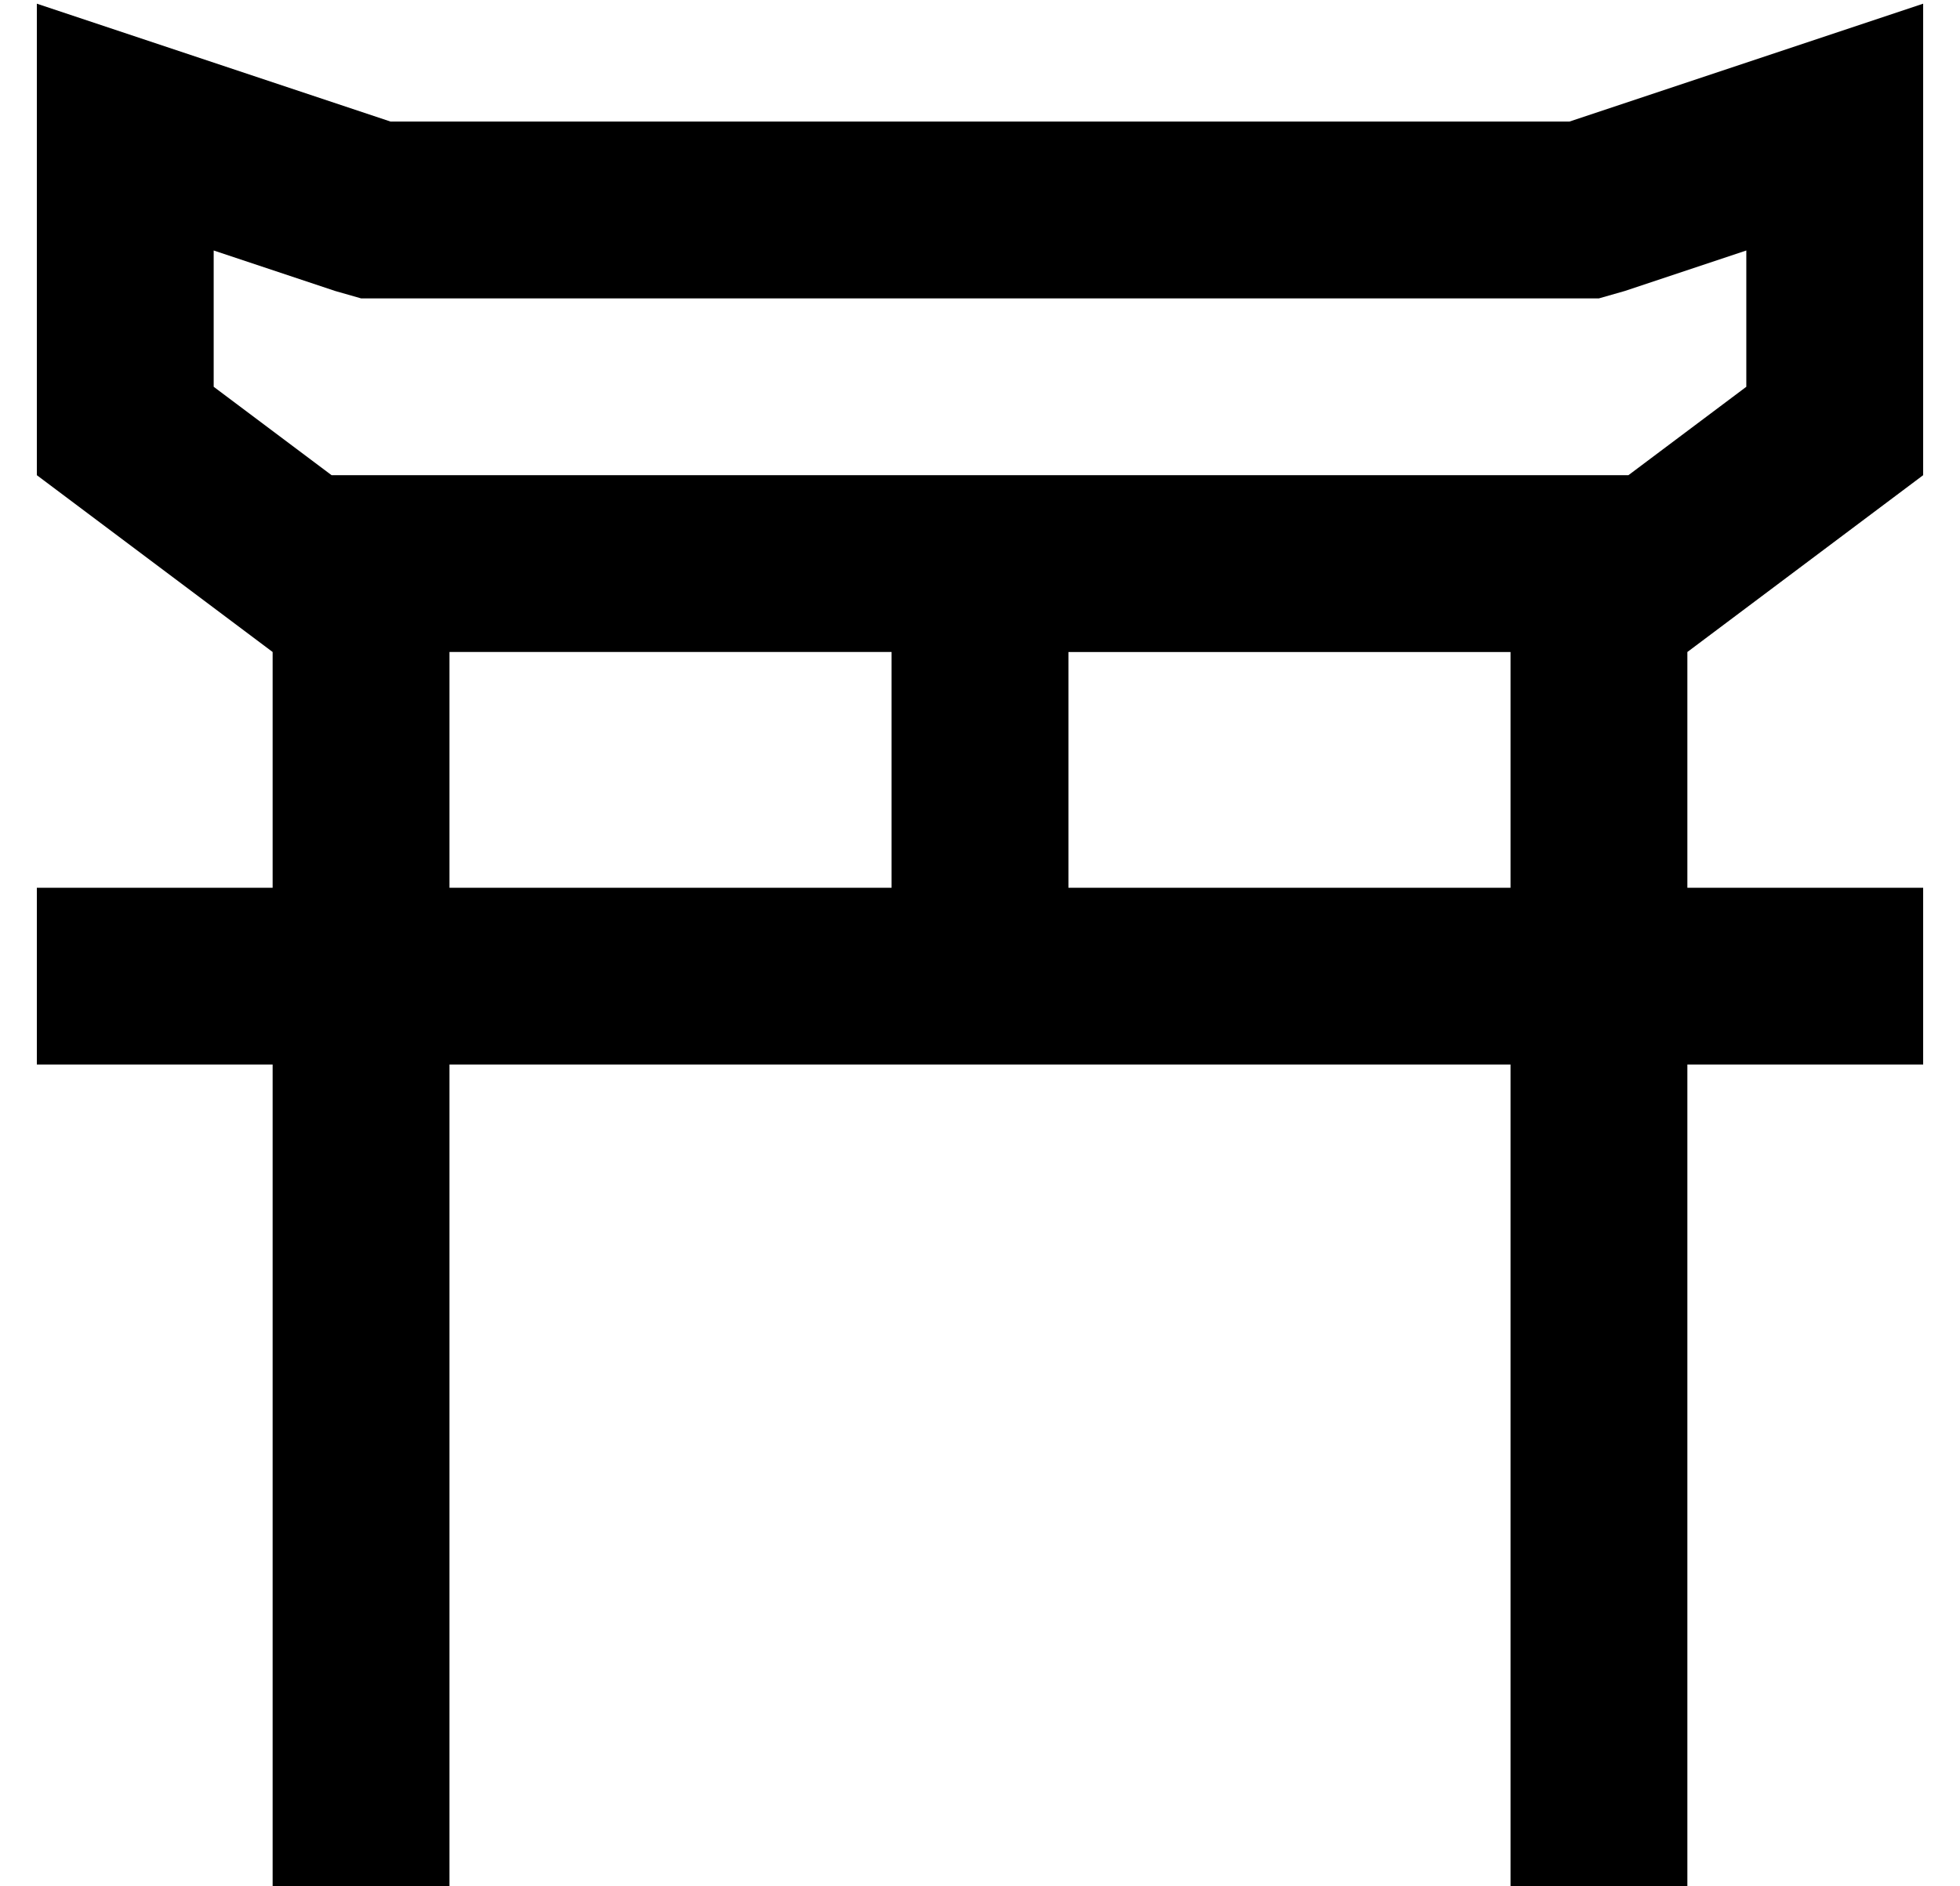<?xml version="1.0" standalone="no"?>
<!DOCTYPE svg PUBLIC "-//W3C//DTD SVG 1.1//EN" "http://www.w3.org/Graphics/SVG/1.1/DTD/svg11.dtd" >
<svg xmlns="http://www.w3.org/2000/svg" xmlns:xlink="http://www.w3.org/1999/xlink" version="1.1" viewBox="-10 -40 532 512">
   <path fill="currentColor"
d="M416 41h8h-8h8l7 -2v0l33 -11v0v37v0l-32 24v0h-152h-200l-32 -24v0v-37v0l33 11v0l7 2v0h8h320zM232 137v64v-64v64h-120v0v-64v0h120v0zM64 249v200v-200v200v24v0h48v0v-24v0v-200v0h144h144v200v0v24v0h48v0v-24v0v-200v0h40h24v-48v0h-24h-40v-64v0l64 -48v0v-77v0
v-51v0l-48 16v0l-48 16v0h-320v0l-48 -16v0l-48 -16v0v51v0v77v0l64 48v0v64v0h-40h-24v48v0h24h40zM400 201h-120h120h-120v-64v0h120v0v64v0z" />
</svg>

